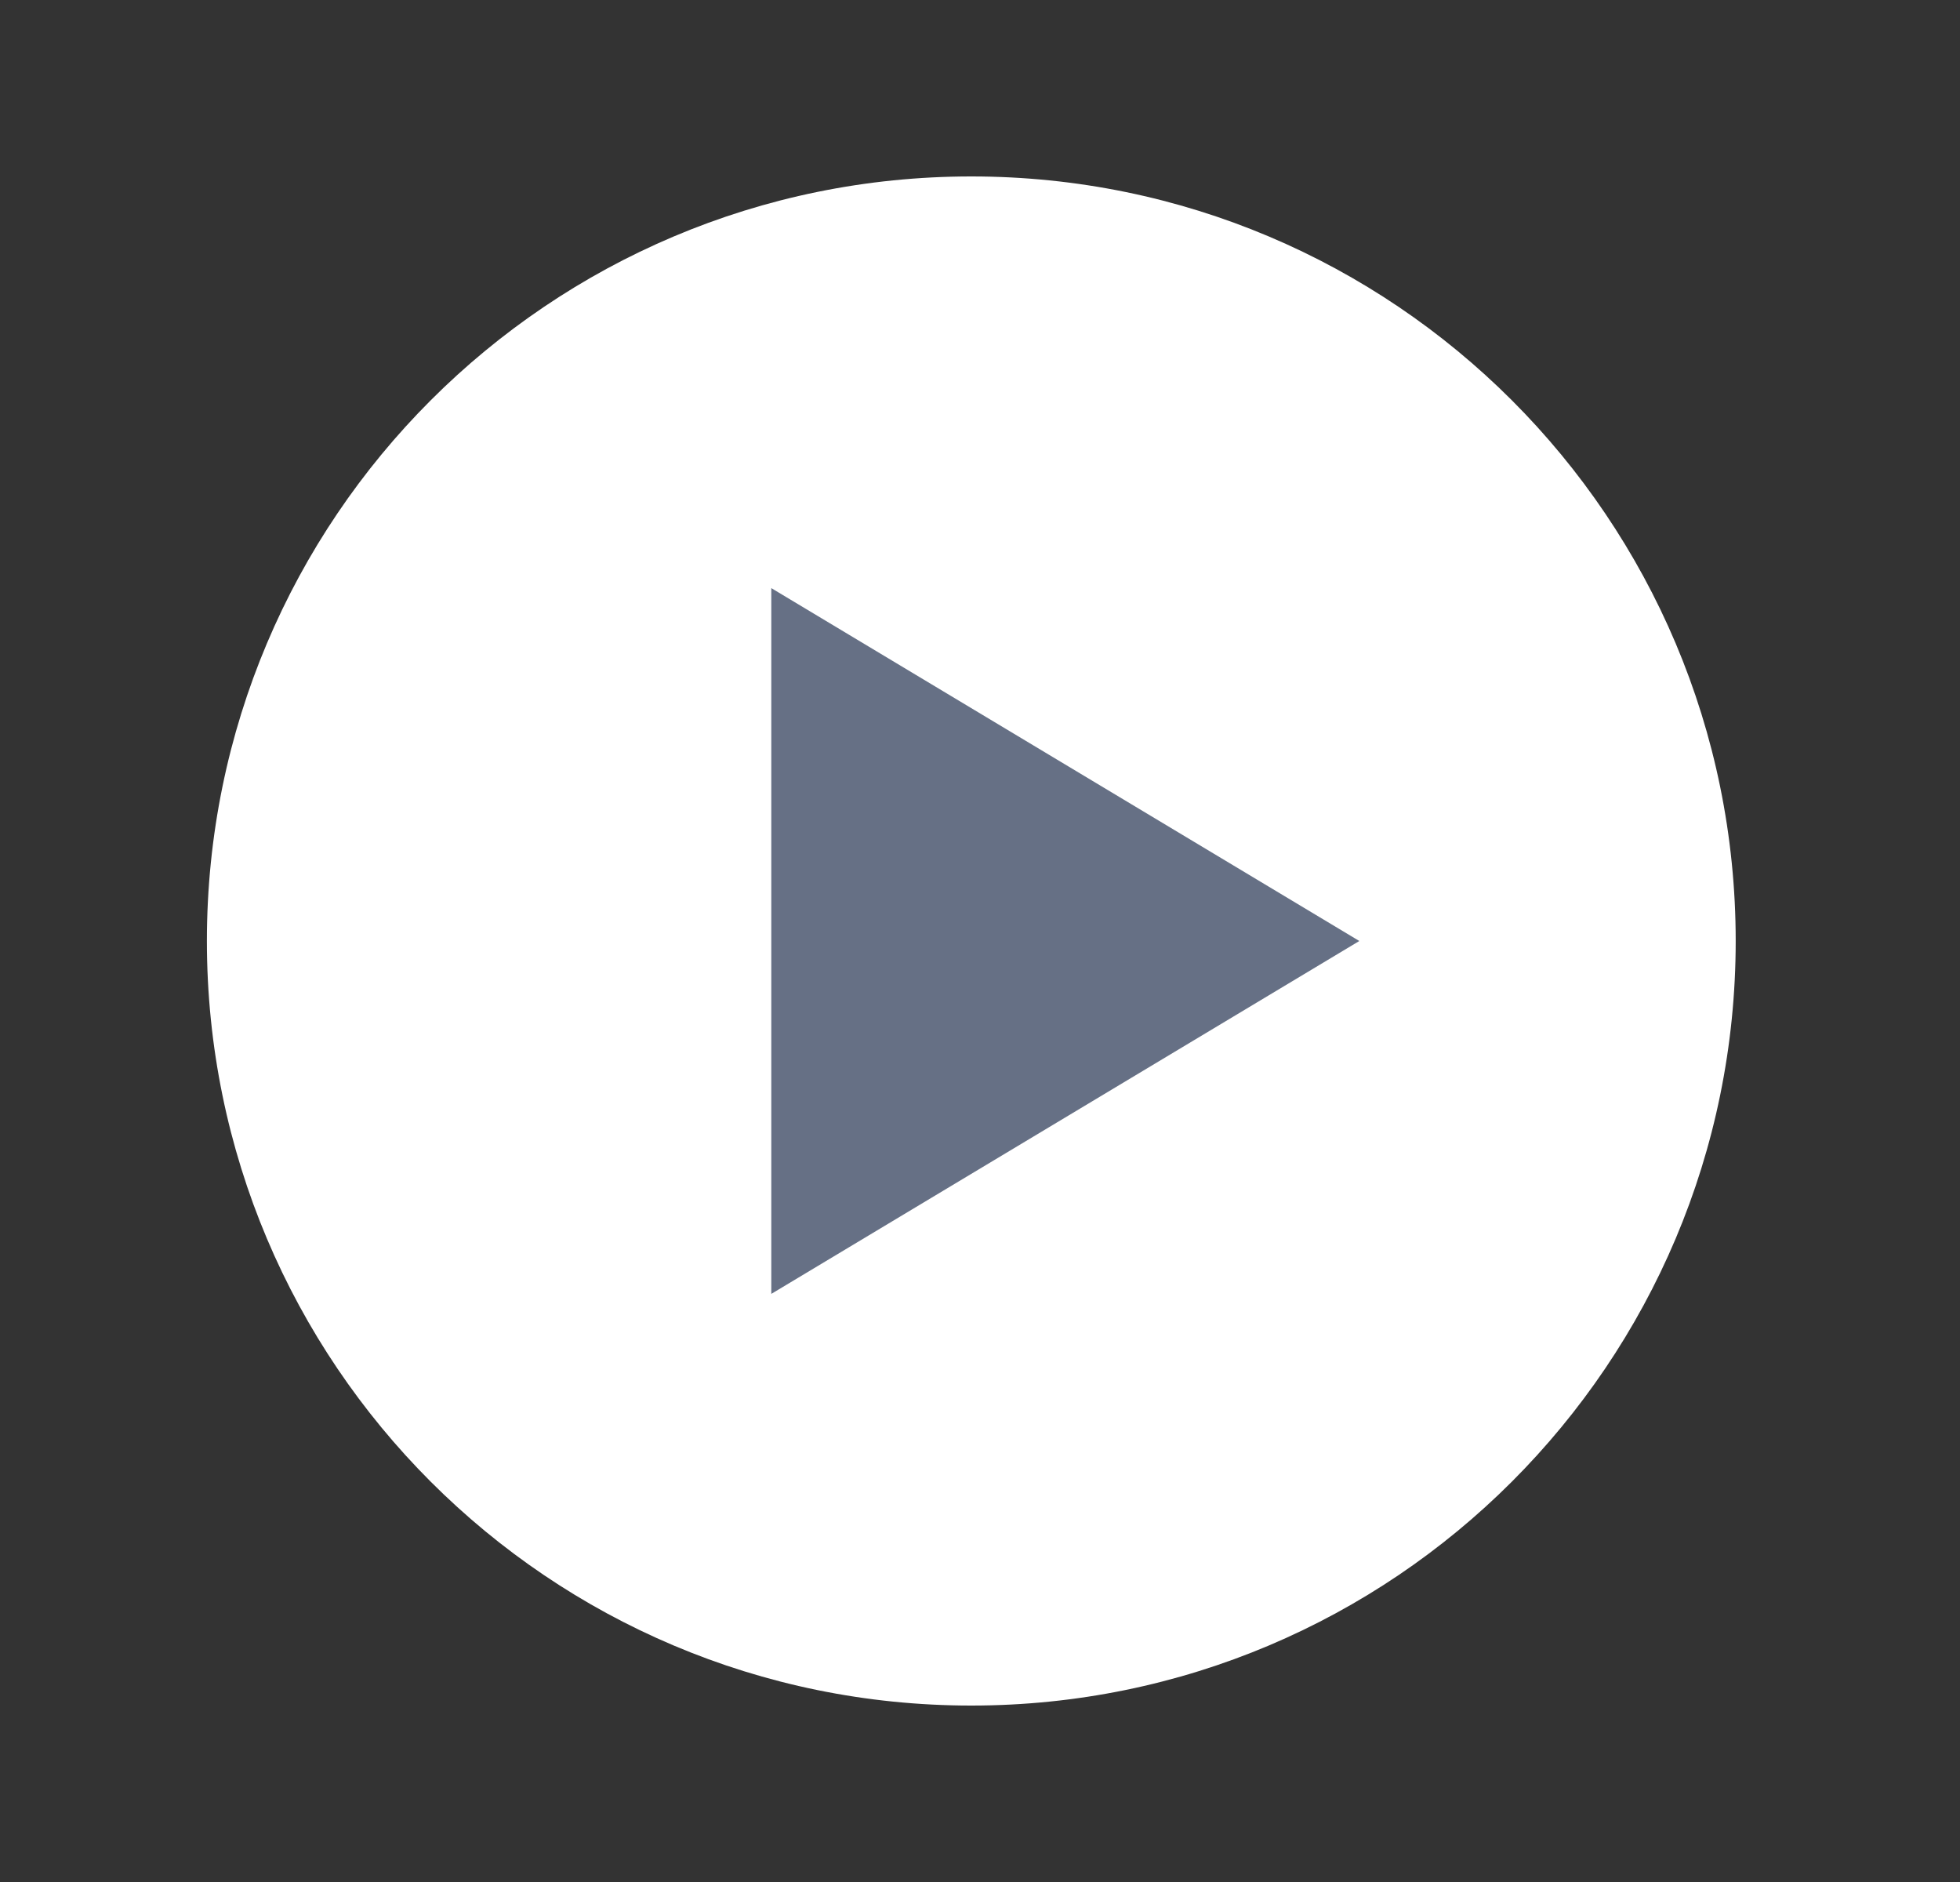 <svg width="25" height="24" viewBox="0 0 25 24" fill="none" xmlns="http://www.w3.org/2000/svg">
<rect x="0" y="0" width="25" height="24" fill="#333333" stroke="none"/>
<path fill-rule="evenodd" clip-rule="evenodd" d="M12.389 2.25C17.776 2.25 22.139 6.613 22.139 12C22.139 17.387 17.775 21.75 12.389 21.75C7.002 21.75 2.639 17.387 2.639 12C2.639 6.613 7.002 2.25 12.389 2.25Z" fill="white"/>
<path d="M17.338 12L9.838 16.5V7.5L17.338 12Z" fill="#667085"/>
</svg>
